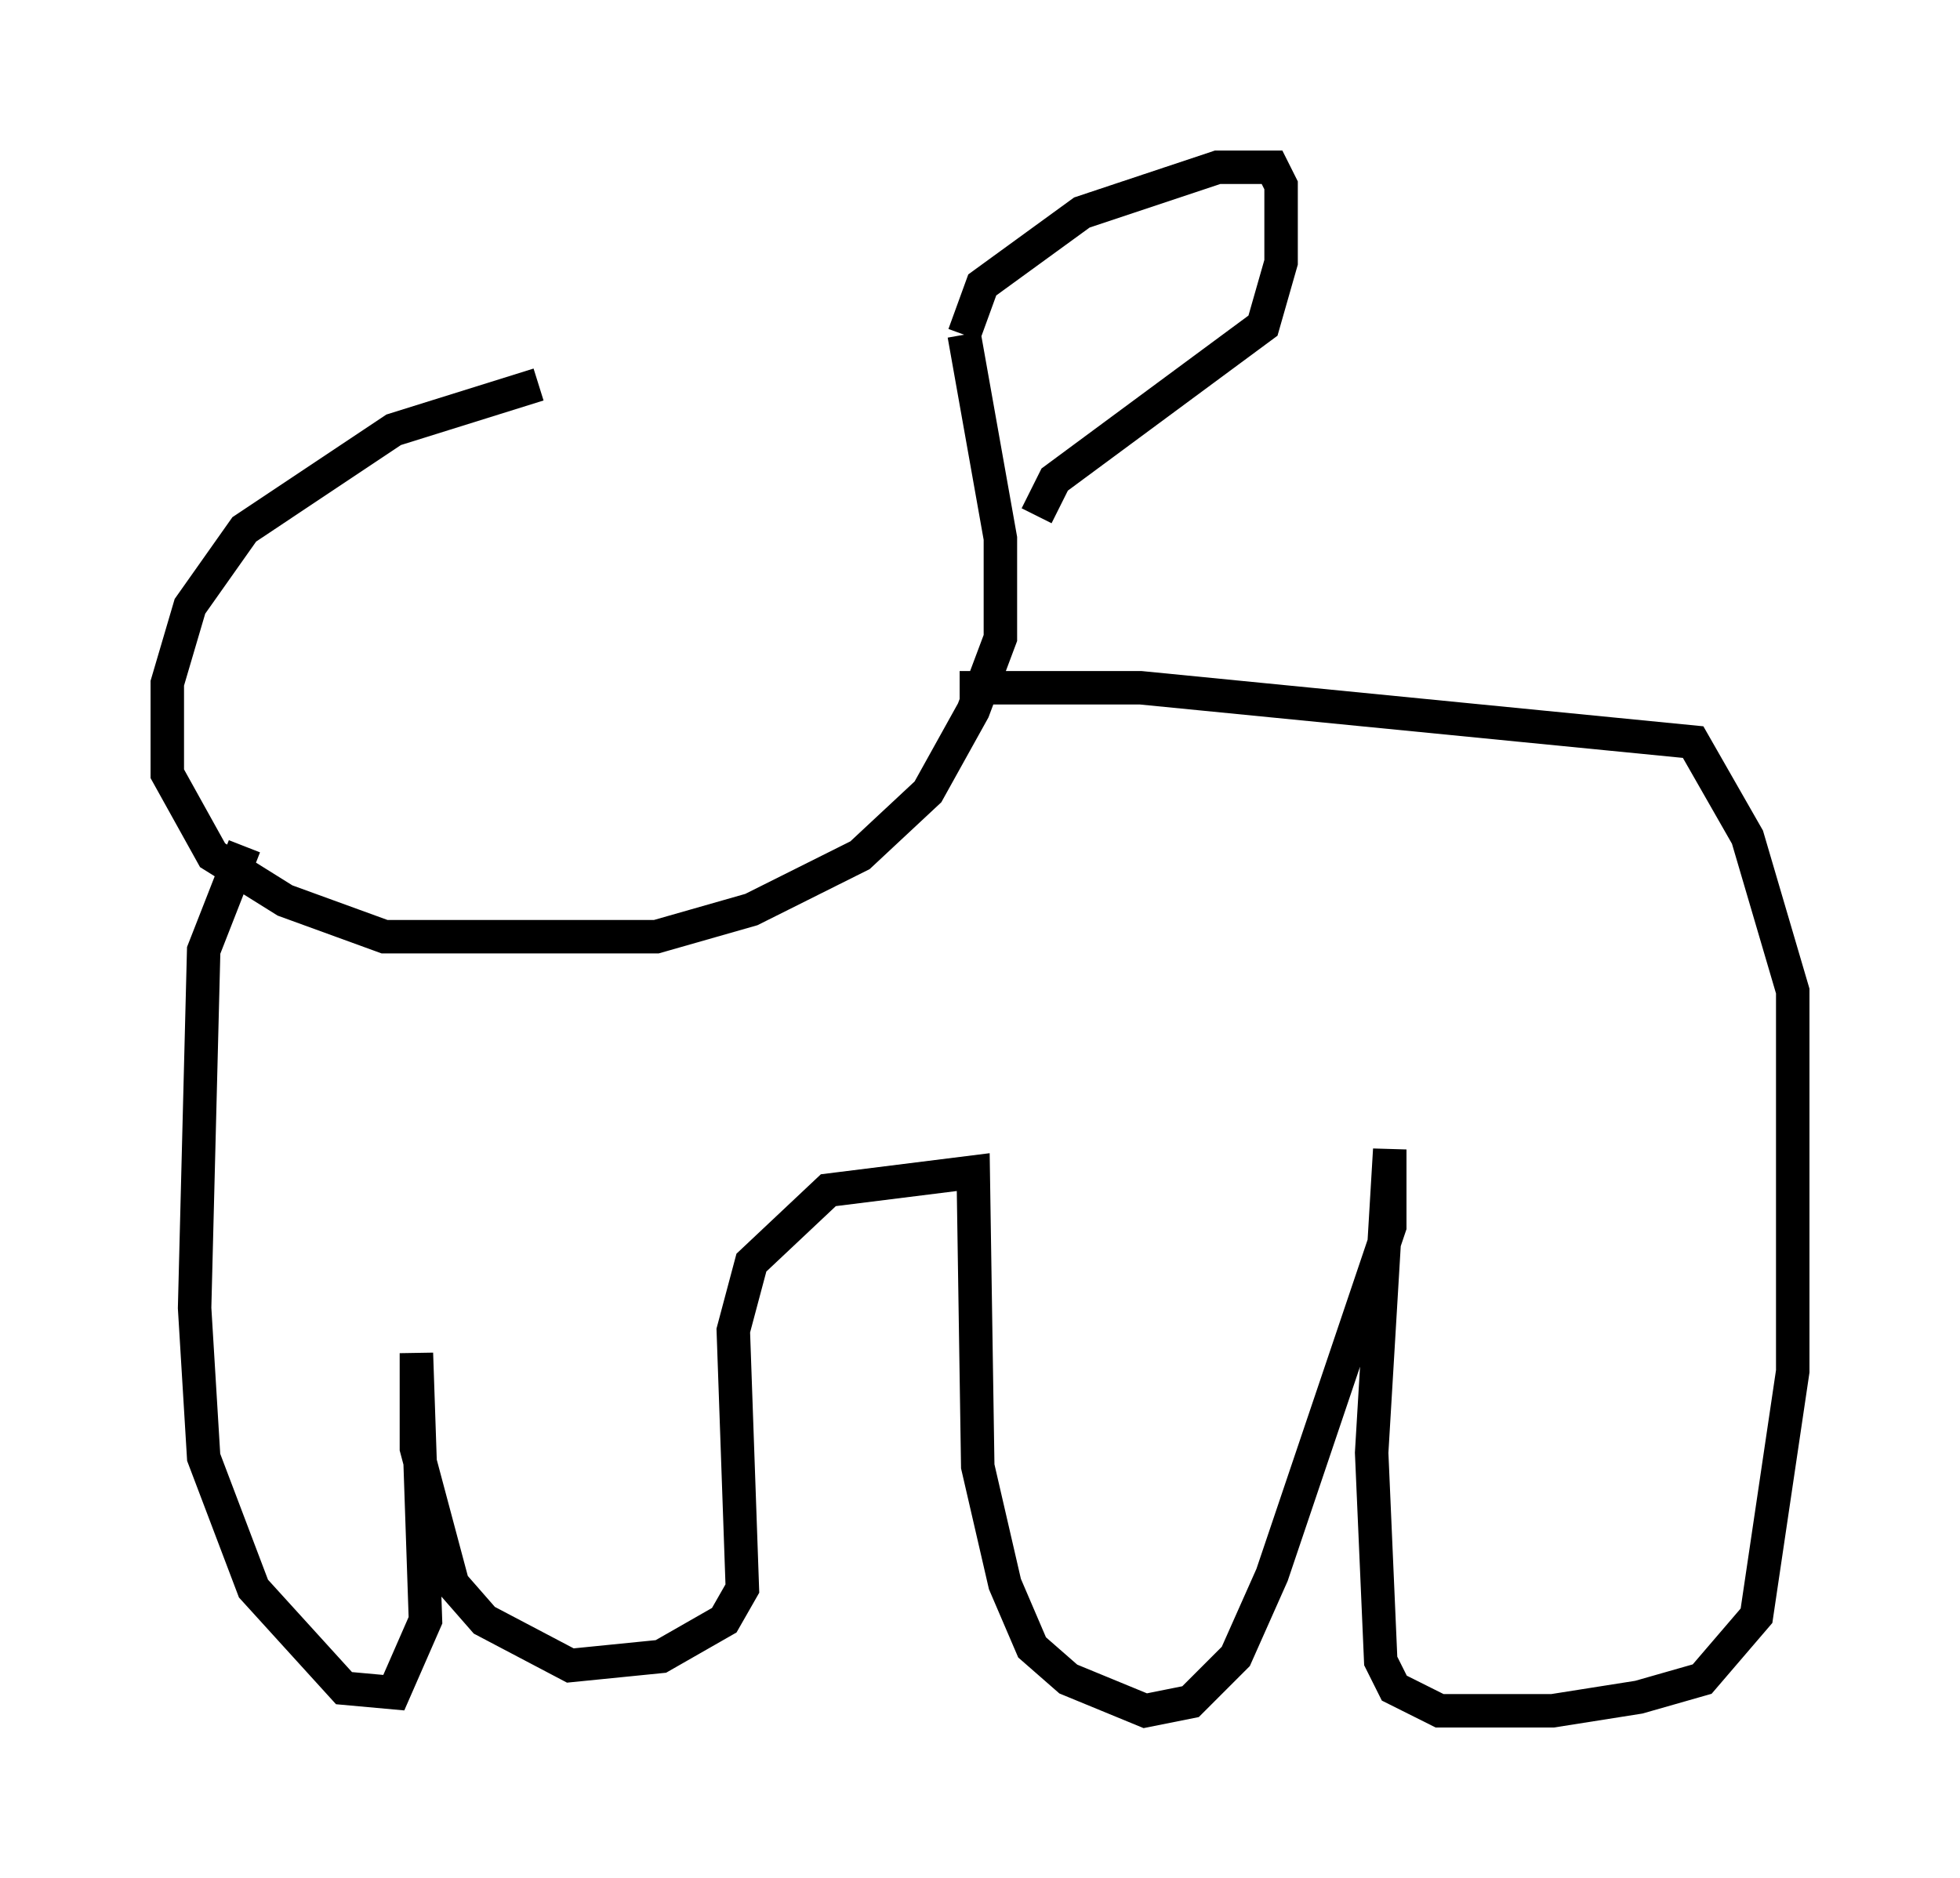 <?xml version="1.0" encoding="utf-8" ?>
<svg baseProfile="full" height="56.143" version="1.1" width="58.579" xmlns="http://www.w3.org/2000/svg" xmlns:ev="http://www.w3.org/2001/xml-events" xmlns:xlink="http://www.w3.org/1999/xlink"><defs /><rect fill="white" height="56.143" width="58.579" x="0" y="0" /><path d="M28.68, 10.548 m-12.584, 0.947 l-4.33, 1.353 -4.465, 2.977 l-1.624, 2.3 -0.677, 2.3 l0.0, 2.706 1.353, 2.436 l2.165, 1.353 2.977, 1.083 l8.119, 0.0 2.842, -0.812 l3.248, -1.624 2.03, -1.894 l1.353, -2.436 0.812, -2.165 l0.0, -2.977 -1.083, -6.089 m0.0, 0.0 l0.541, -1.488 2.977, -2.165 l4.059, -1.353 1.624, 0.0 l0.271, 0.541 0.0, 2.3 l-0.541, 1.894 -6.225, 4.601 l-0.541, 1.083 m-2.3, 5.142 l5.413, 0.0 16.509, 1.624 l1.624, 2.842 1.353, 4.601 l0.0, 11.367 -1.083, 7.307 l-1.624, 1.894 -1.894, 0.541 l-2.571, 0.406 -3.383, 0.0 l-1.353, -0.677 -0.406, -0.812 l-0.271, -6.225 0.541, -9.066 l0.0, 2.3 -3.518, 10.419 l-1.083, 2.436 -1.353, 1.353 l-1.353, 0.271 -2.3, -0.947 l-1.083, -0.947 -0.812, -1.894 l-0.812, -3.518 -0.135, -8.796 l-4.33, 0.541 -2.3, 2.165 l-0.541, 2.03 0.271, 7.713 l-0.541, 0.947 -1.894, 1.083 l-2.706, 0.271 -2.571, -1.353 l-0.947, -1.083 -1.083, -4.059 l0.0, -2.842 0.271, 7.984 l-0.947, 2.165 -1.488, -0.135 l-2.706, -2.977 -1.488, -3.924 l-0.271, -4.465 0.271, -10.69 l1.218, -3.112 " fill="none" stroke="black" stroke-width="1" /></svg>